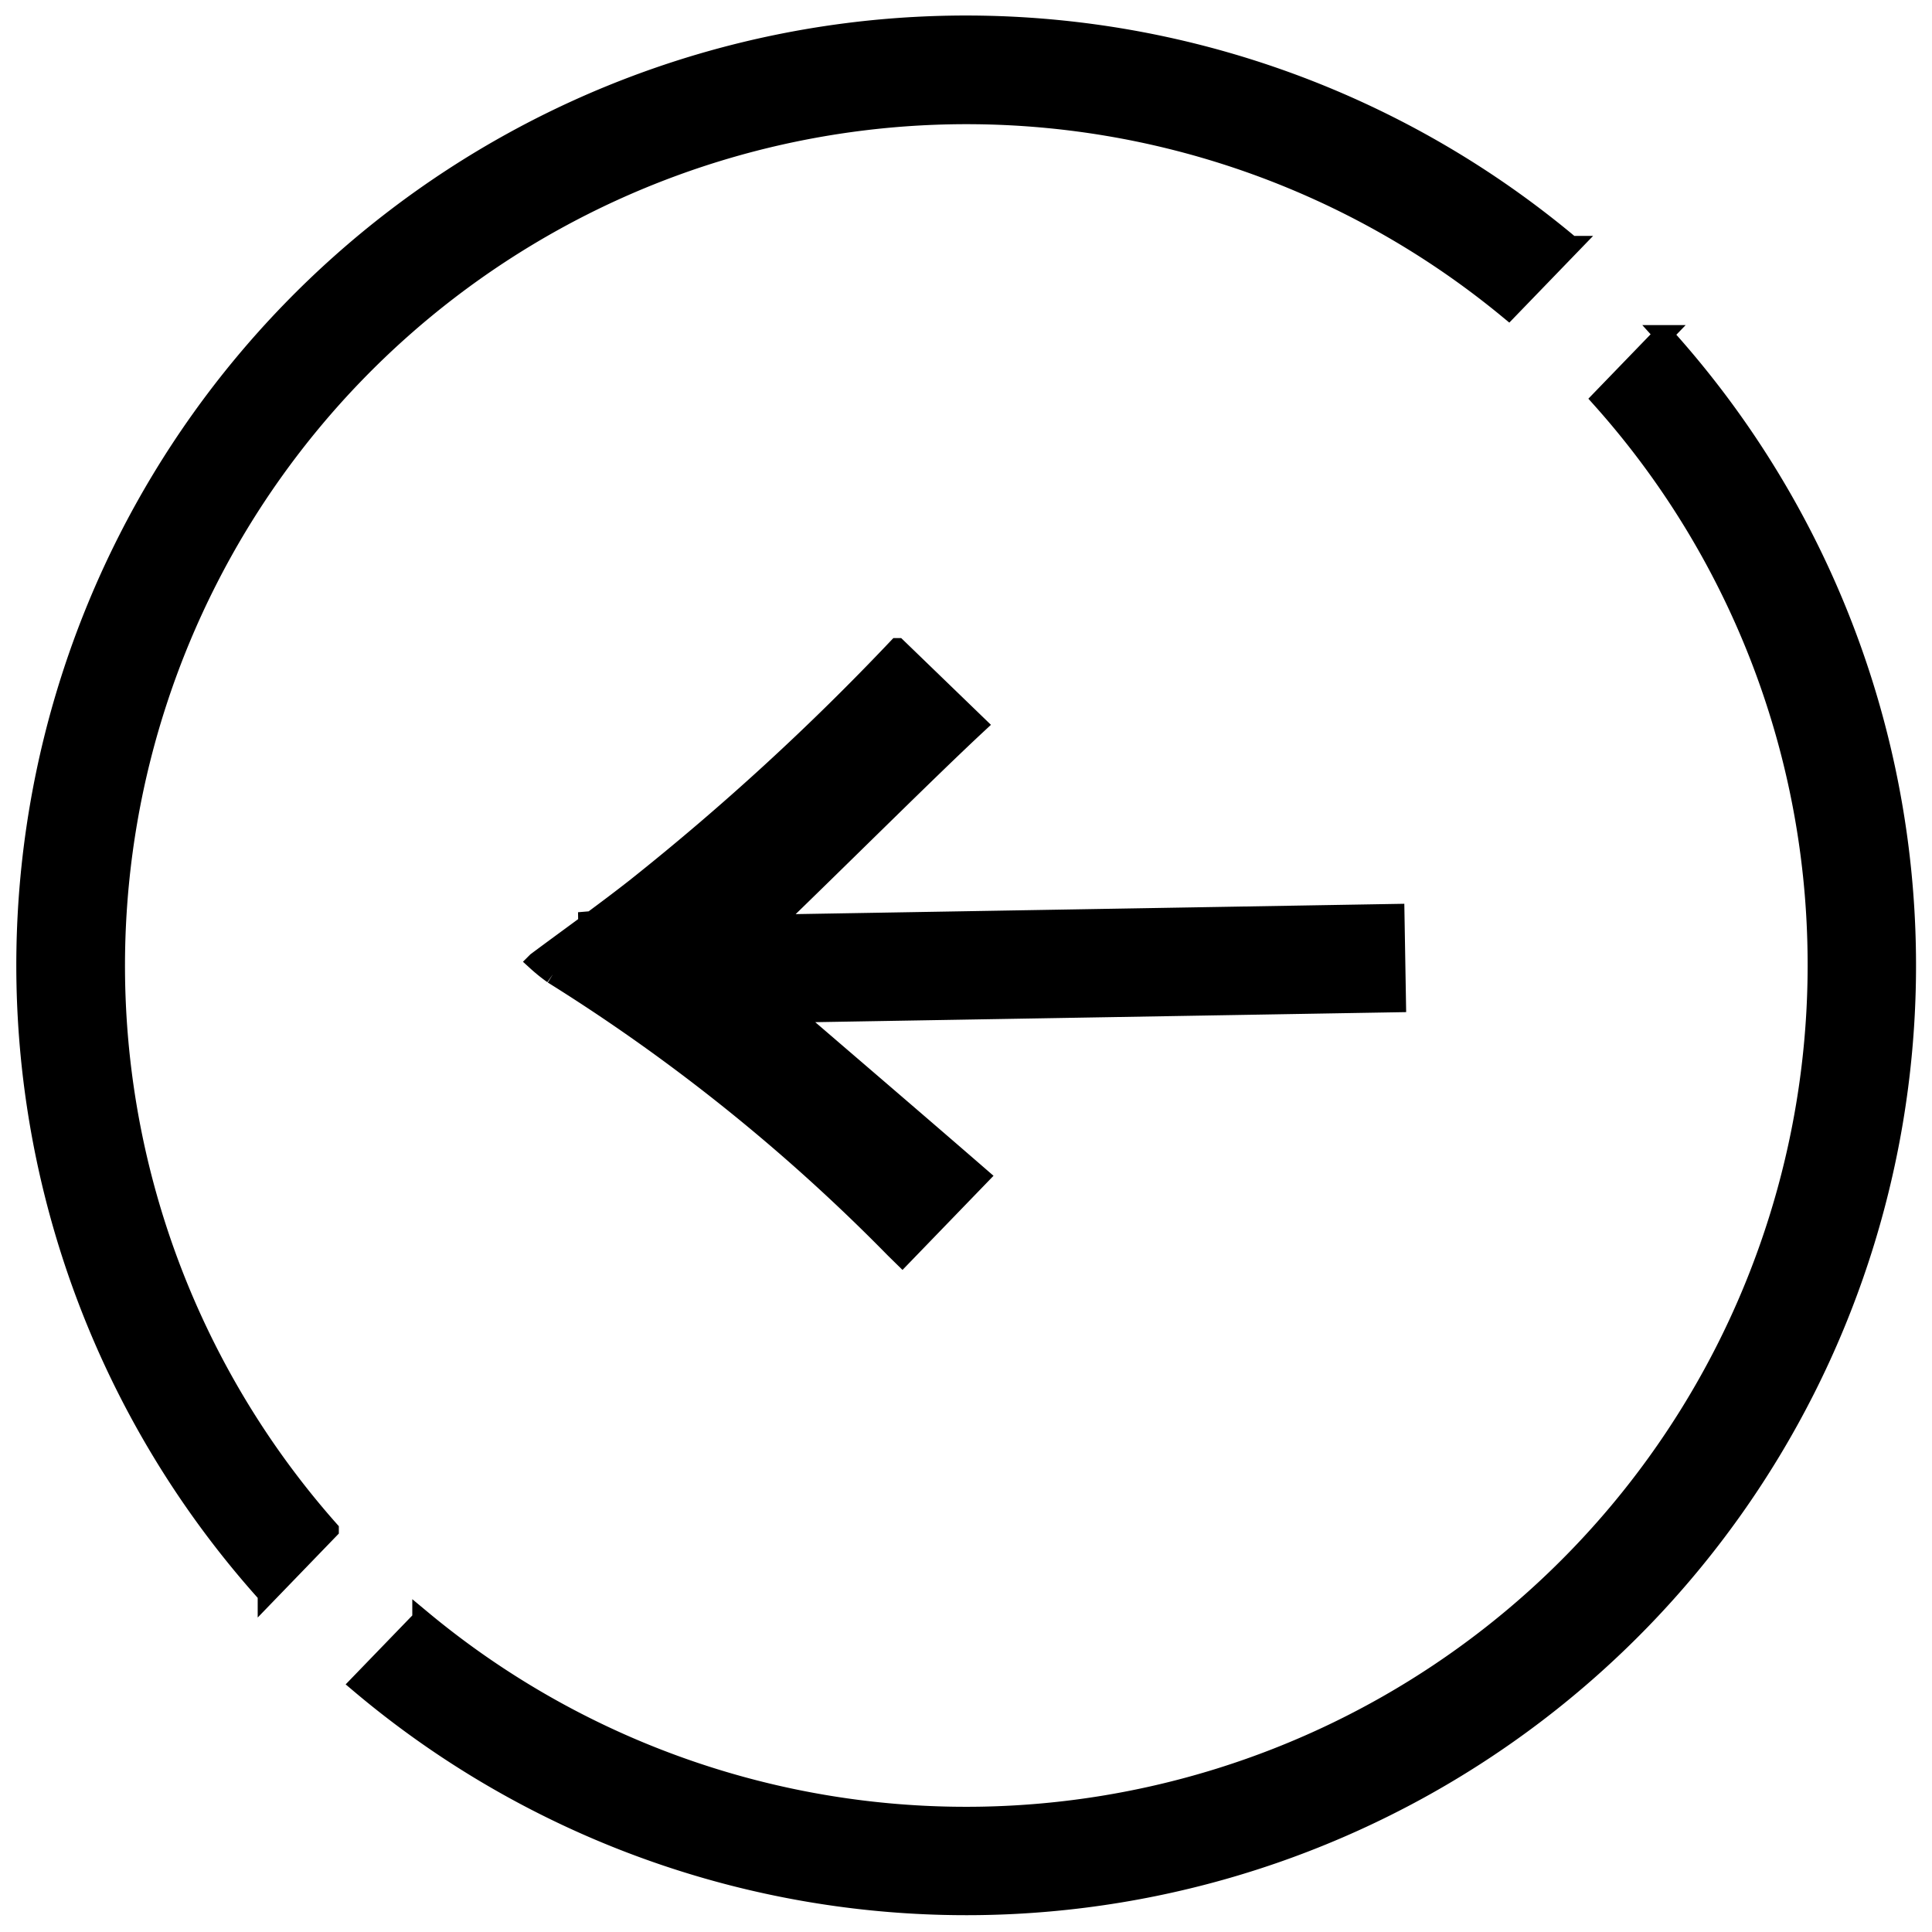 <svg xmlns="http://www.w3.org/2000/svg" width="102.747" height="102.748" viewBox="0 0 102.747 102.748">
  <g id="Icon-Arrow_Next" data-name="Icon-Arrow / Next" transform="matrix(-1, 0.017, -0.017, -1, 102.239, 100.494)">
    <path id="Path_319" data-name="Path 319" d="M2027.178,359.676a45.067,45.067,0,0,0,10.97,29.545l-3.37,3.37a50,50,0,0,1,70.553-70.553l-3.37,3.37a45.247,45.247,0,0,0-74.783,34.268Zm82.98-32.8-3.372,3.373a45.246,45.246,0,0,1-63.795,63.794l-3.372,3.373a50,50,0,0,0,70.539-70.54Zm-15.748,32.69a98.385,98.385,0,0,1-17.925-14.9l-.405-.411-4.195,4.194c3.565,3.2,6.664,5.94,9.926,8.848h-32.239v4.762h33.135c-3.377,3.144-8.532,8.107-11.093,10.407l4.177,4.177a134.058,134.058,0,0,1,14.145-12.531c.764-.579,1.542-1.142,2.334-1.708l.241-.016c0-.05-.012-.1-.016-.146.9-.64,1.818-1.285,2.764-1.965A9.133,9.133,0,0,0,2094.41,359.568Z" transform="translate(-2022.416 -309.676)" stroke="#000" stroke-width="1"/>
  </g>
</svg>
